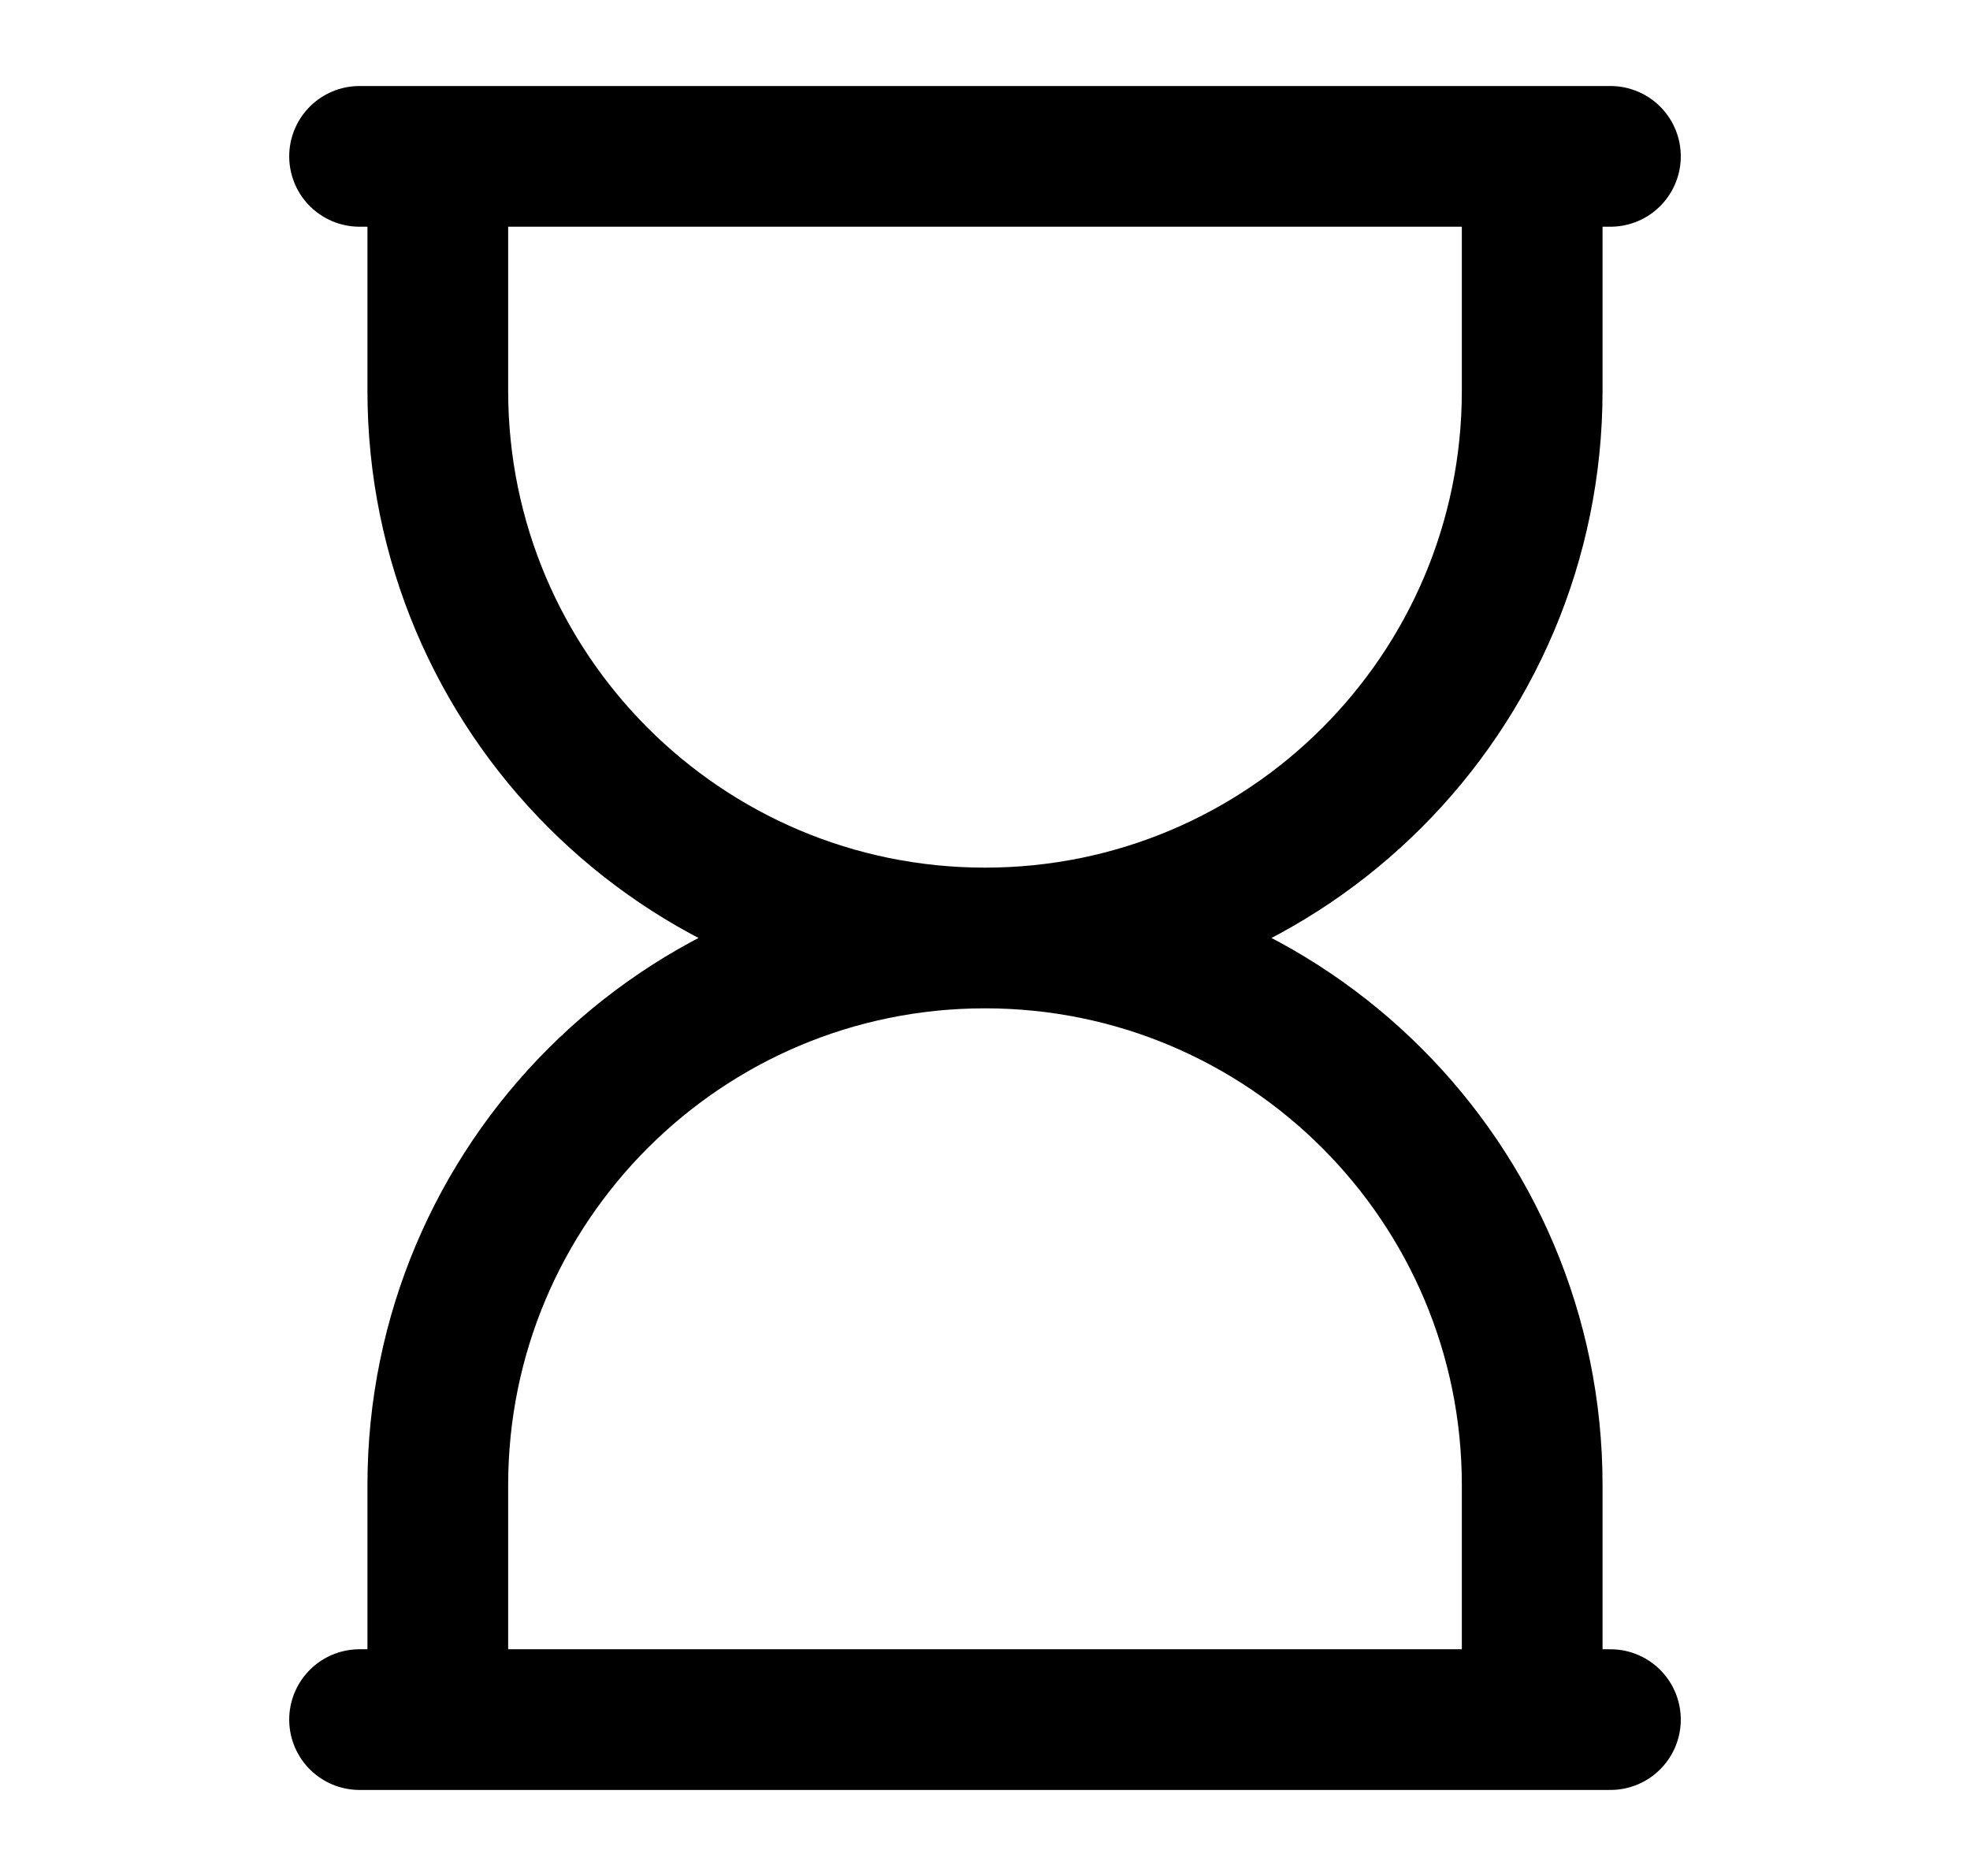 <svg width="21" height="20" viewBox="0 0 21 20" fill="none" xmlns="http://www.w3.org/2000/svg">
<path d="M16.333 1.667V4.167C16.333 7.388 13.722 10 10.5 10M10.5 10C7.278 10 4.667 7.388 4.667 4.167V1.667M10.5 10C13.722 10 16.333 12.611 16.333 15.833V18.333M10.5 10C7.278 10 4.667 12.611 4.667 15.833V18.333" stroke="black" stroke-width="1.5"/>
<path d="M3.833 1.667H17.167M17.167 18.333H3.833" stroke="black" stroke-width="1.5" stroke-linecap="round"/>
</svg>
